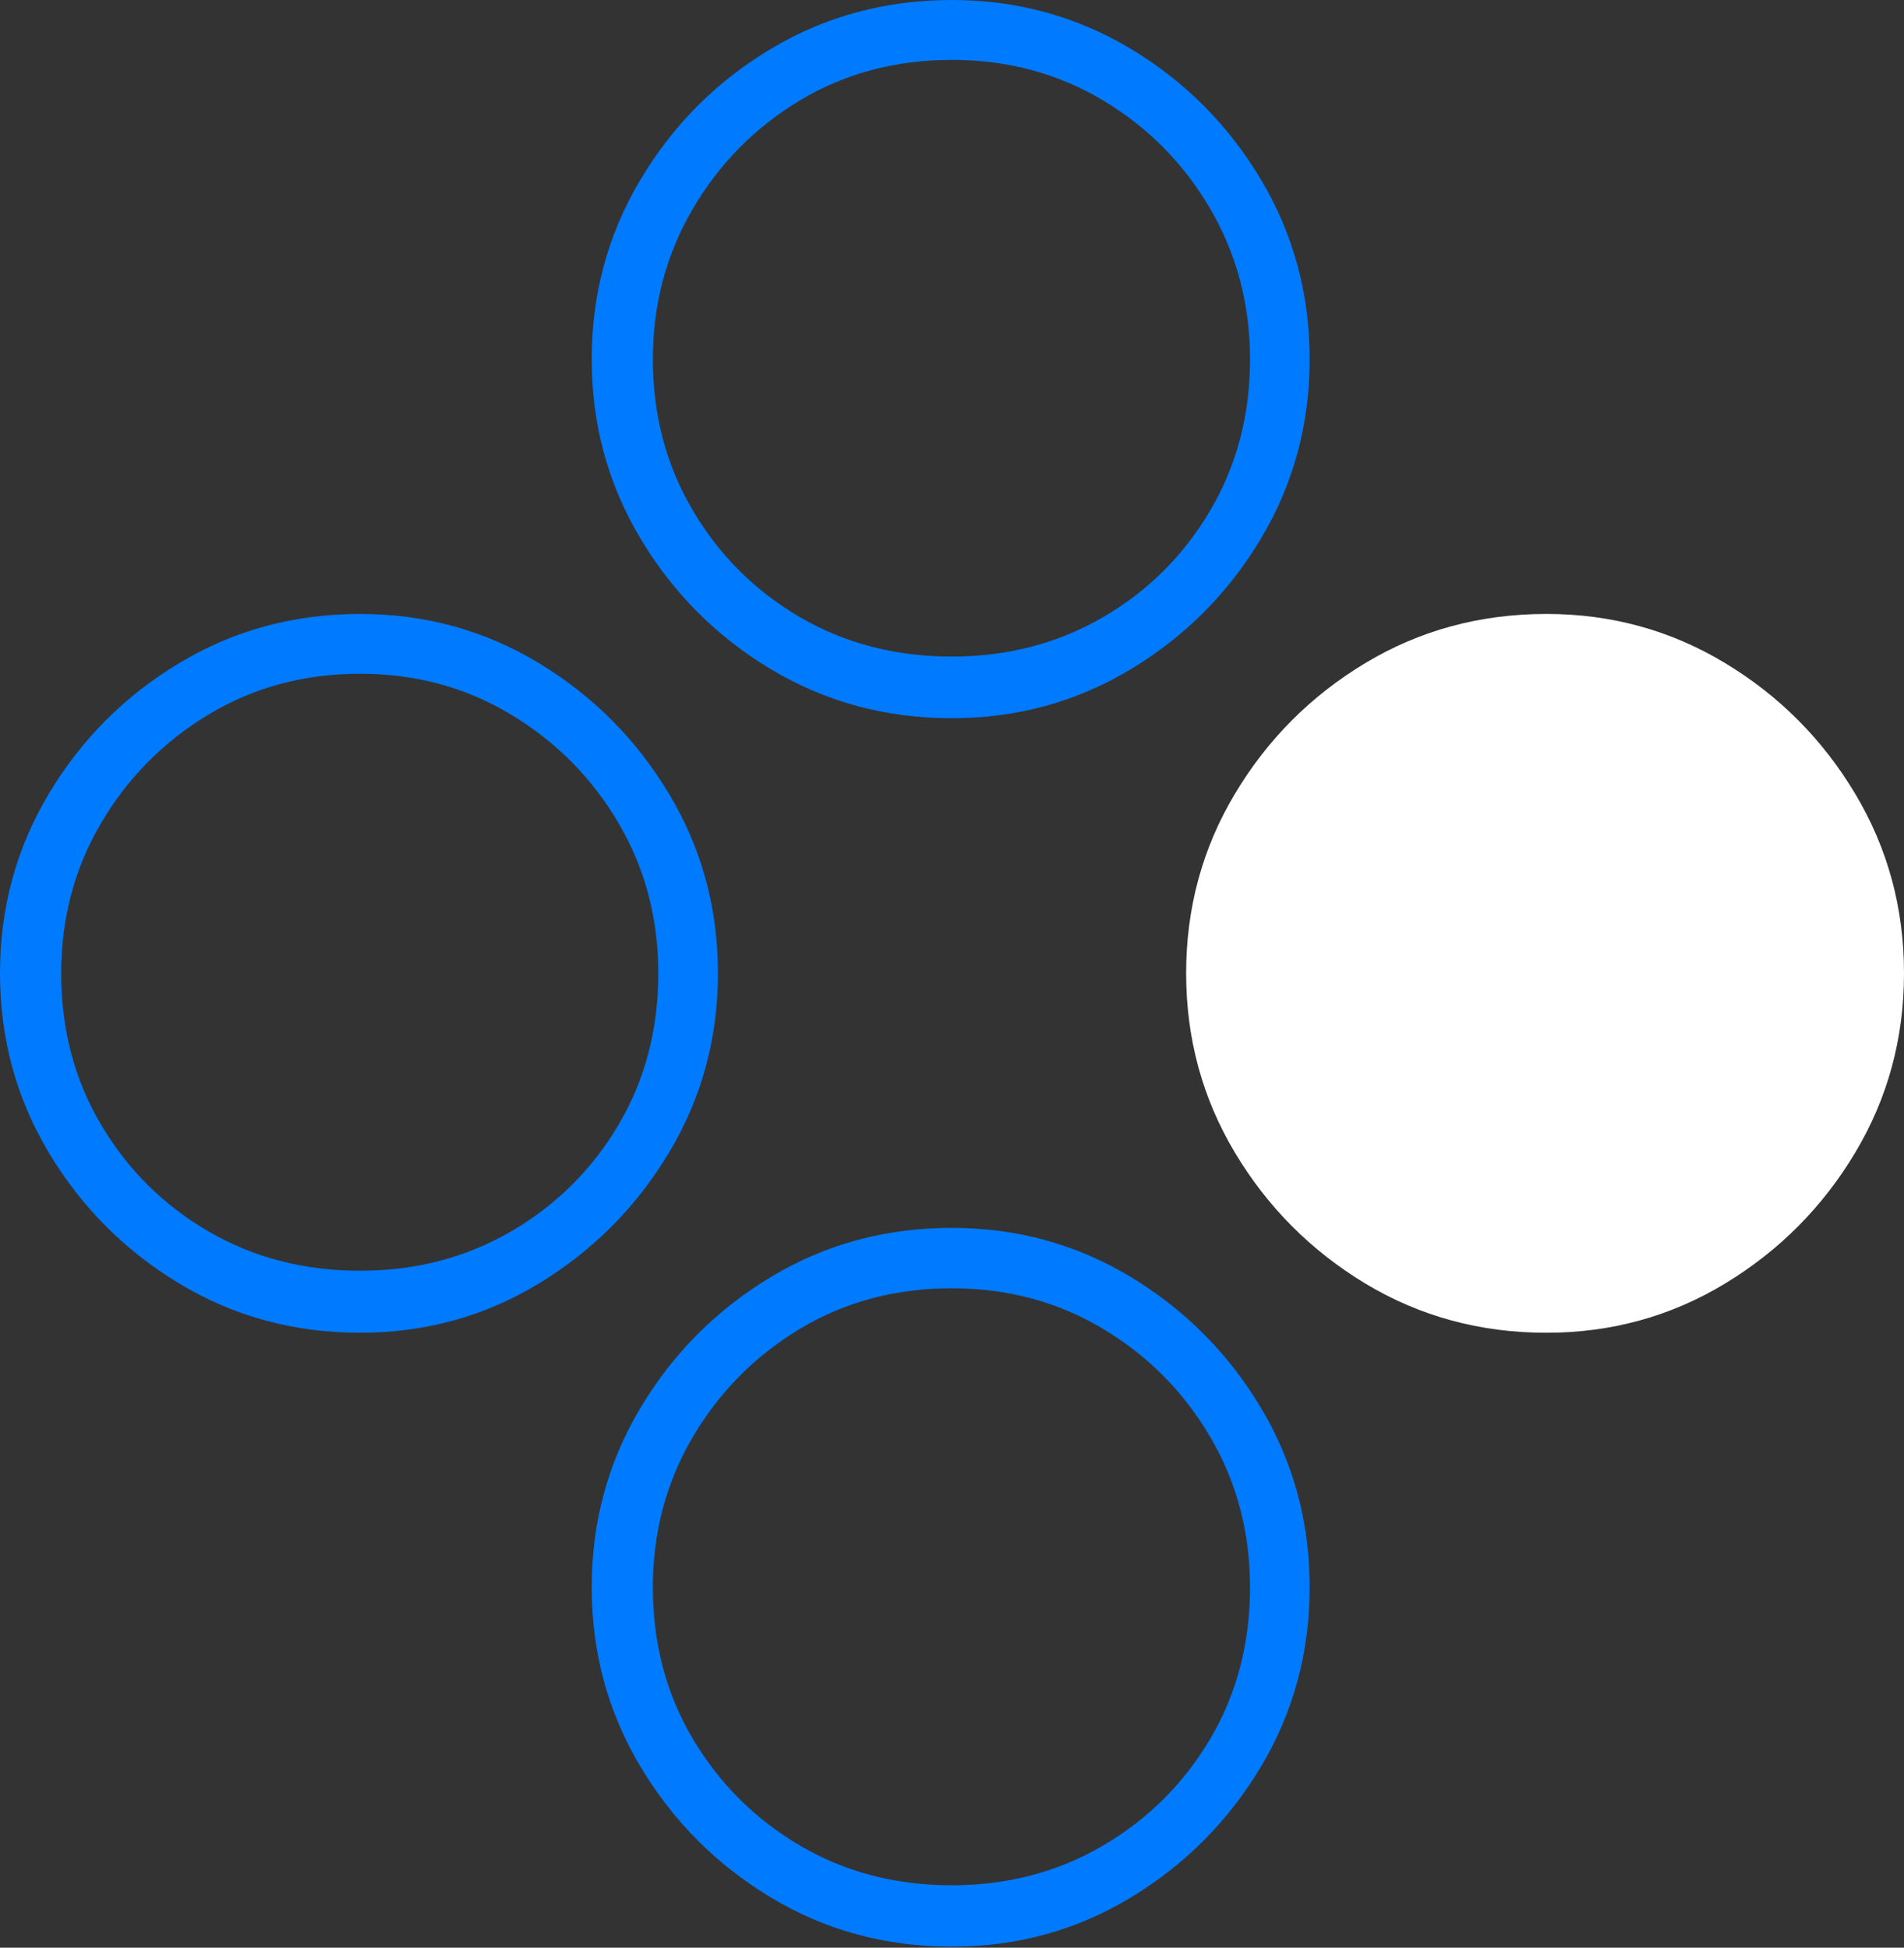 <?xml version="1.0" encoding="UTF-8"?>
<!--Generator: Apple Native CoreSVG 175-->
<!DOCTYPE svg
PUBLIC "-//W3C//DTD SVG 1.1//EN"
       "http://www.w3.org/Graphics/SVG/1.1/DTD/svg11.dtd">
<svg version="1.1" xmlns="http://www.w3.org/2000/svg" xmlns:xlink="http://www.w3.org/1999/xlink" width="22.473" height="22.991">
 <rect width="100%" height="100%" fill="#333333" stroke="none"/>
 <g>
  <rect height="22.991" opacity="0" width="22.473" x="0" y="0"/>
  <path d="M4.251 15.732Q5.402 15.732 6.36 15.151Q7.318 14.569 7.896 13.606Q8.474 12.643 8.474 11.488Q8.474 10.333 7.896 9.37Q7.318 8.406 6.36 7.827Q5.402 7.247 4.251 7.247Q3.079 7.247 2.116 7.827Q1.152 8.406 0.576 9.37Q0 10.333 0 11.488Q0 12.643 0.576 13.606Q1.152 14.569 2.116 15.151Q3.079 15.732 4.251 15.732ZM4.251 15Q3.261 15 2.463 14.537Q1.665 14.073 1.194 13.278Q0.722 12.482 0.722 11.488Q0.722 10.515 1.194 9.715Q1.665 8.914 2.463 8.434Q3.261 7.953 4.251 7.953Q5.23 7.953 6.03 8.434Q6.829 8.914 7.3 9.715Q7.77 10.515 7.77 11.488Q7.77 12.482 7.3 13.278Q6.829 14.073 6.03 14.537Q5.23 15 4.251 15ZM11.235 8.478Q12.386 8.478 13.346 7.9Q14.305 7.323 14.882 6.359Q15.458 5.396 15.458 4.241Q15.458 3.083 14.882 2.118Q14.305 1.152 13.346 0.576Q12.386 0 11.235 0Q10.063 0 9.1 0.576Q8.137 1.152 7.561 2.118Q6.984 3.083 6.984 4.241Q6.984 5.396 7.561 6.359Q8.137 7.323 9.1 7.9Q10.063 8.478 11.235 8.478ZM11.235 7.75Q10.241 7.75 9.445 7.287Q8.65 6.824 8.178 6.026Q7.706 5.228 7.706 4.241Q7.706 3.268 8.178 2.464Q8.65 1.66 9.445 1.183Q10.241 0.707 11.235 0.707Q12.218 0.707 13.016 1.183Q13.814 1.66 14.284 2.464Q14.754 3.268 14.754 4.241Q14.754 5.228 14.284 6.026Q13.814 6.824 13.016 7.287Q12.218 7.75 11.235 7.75ZM11.235 22.979Q12.386 22.979 13.346 22.399Q14.305 21.819 14.882 20.856Q15.458 19.893 15.458 18.735Q15.458 17.58 14.882 16.616Q14.305 15.653 13.346 15.073Q12.386 14.494 11.235 14.494Q10.063 14.494 9.1 15.073Q8.137 15.653 7.561 16.616Q6.984 17.58 6.984 18.735Q6.984 19.893 7.561 20.856Q8.137 21.819 9.1 22.399Q10.063 22.979 11.235 22.979ZM11.235 22.254Q10.241 22.254 9.445 21.787Q8.65 21.32 8.178 20.526Q7.706 19.731 7.706 18.735Q7.706 17.762 8.178 16.961Q8.65 16.161 9.445 15.684Q10.241 15.207 11.235 15.207Q12.218 15.207 13.016 15.684Q13.814 16.161 14.284 16.961Q14.754 17.762 14.754 18.735Q14.754 19.731 14.284 20.526Q13.814 21.32 13.016 21.787Q12.218 22.254 11.235 22.254Z" fill="#007aff"/>
  <path d="M18.253 15.732Q19.401 15.732 20.361 15.151Q21.321 14.569 21.897 13.606Q22.473 12.643 22.473 11.488Q22.473 10.333 21.897 9.37Q21.321 8.406 20.361 7.827Q19.401 7.247 18.253 7.247Q17.079 7.247 16.115 7.827Q15.152 8.406 14.576 9.37Q14 10.333 14 11.488Q14 12.643 14.576 13.606Q15.152 14.569 16.115 15.151Q17.079 15.732 18.253 15.732Z" fill="#ffffff"/>
 </g>
</svg>
